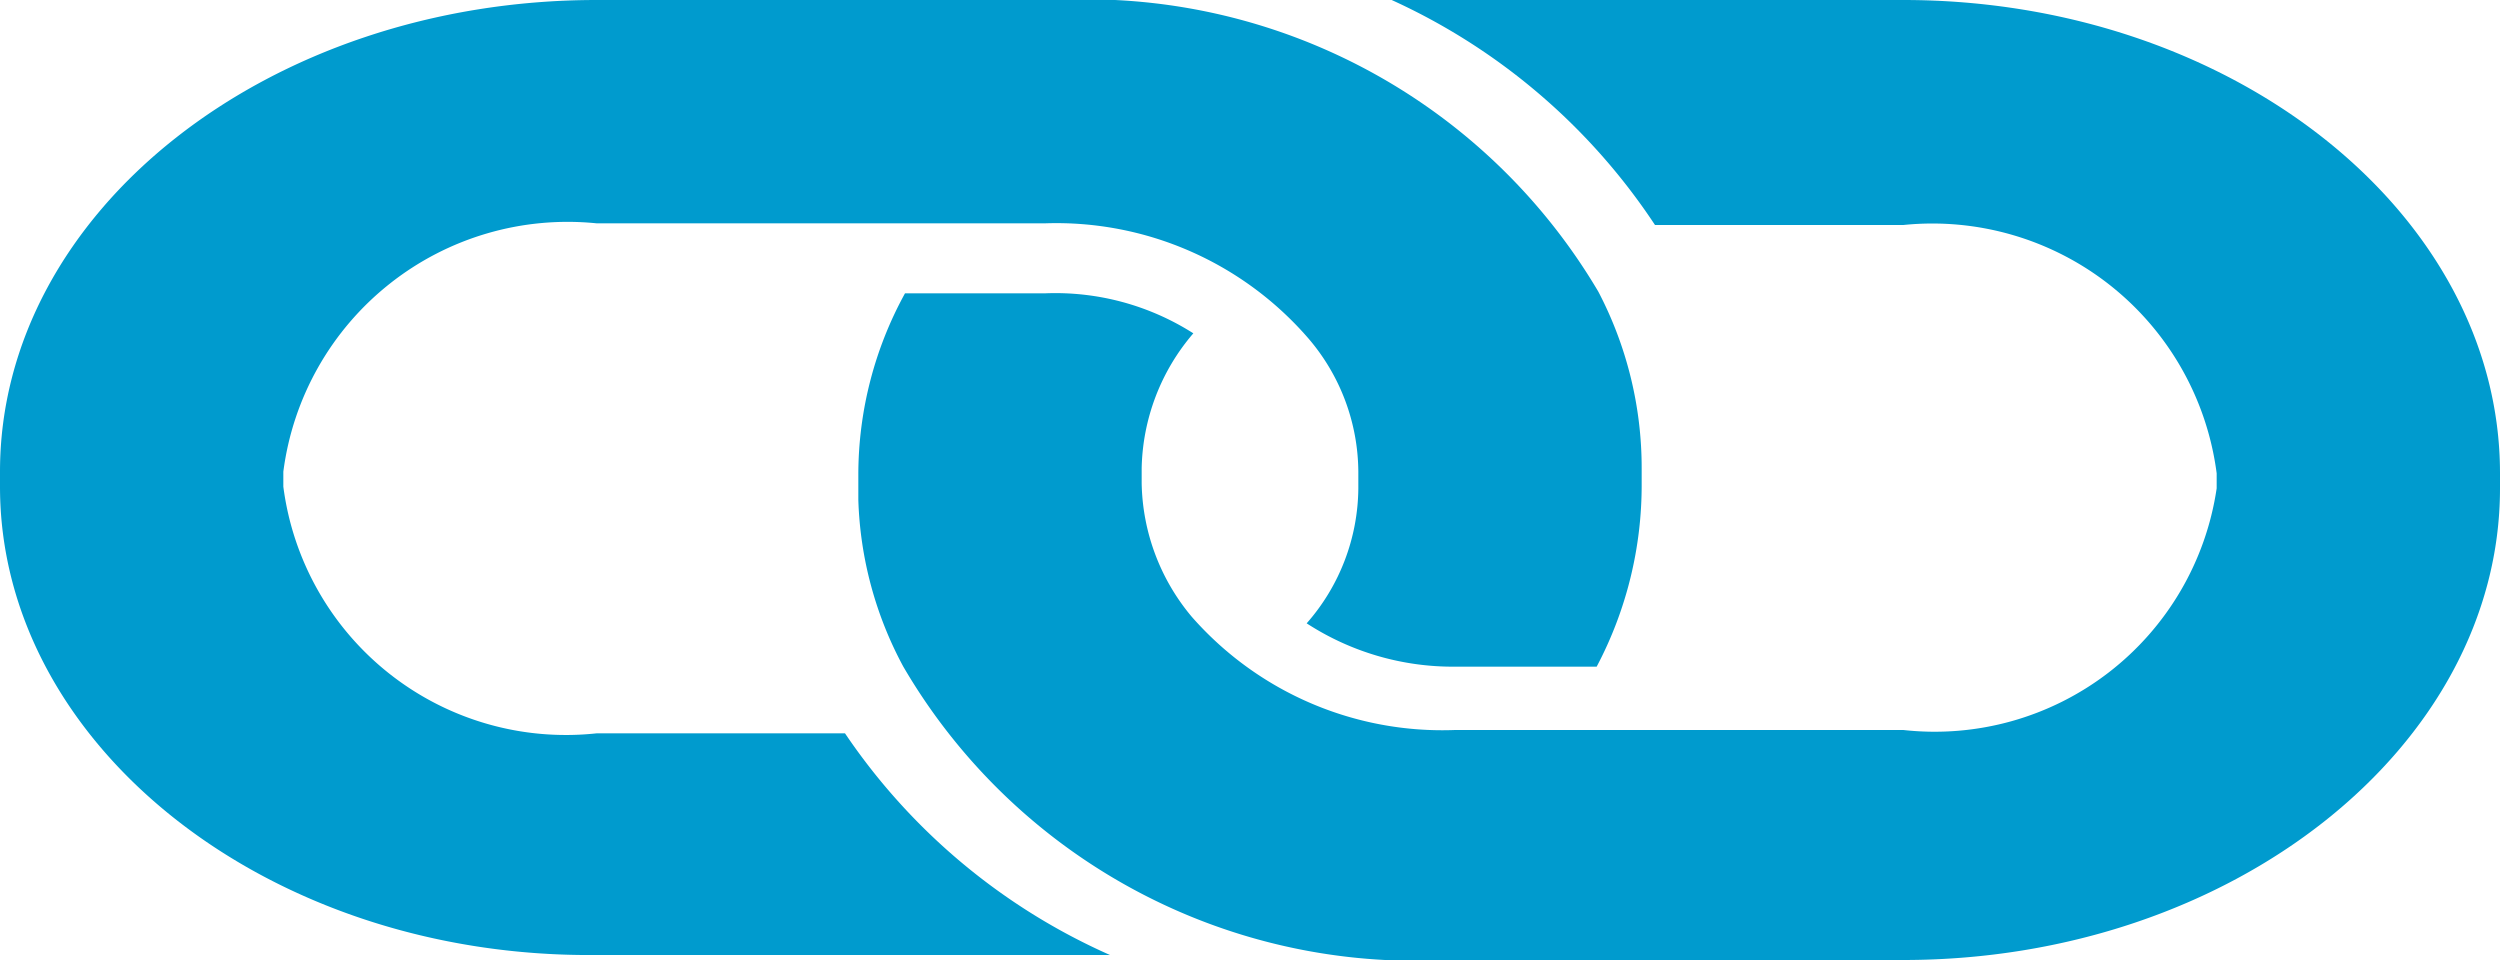 <svg xmlns="http://www.w3.org/2000/svg" viewBox="0 0 15 5.76"><defs><style>.cls-1{fill:#009bce;}</style></defs><g id="レイヤー_2" data-name="レイヤー 2"><g id="メイン"><path class="cls-1" d="M9.58,4H8.73a1.61,1.61,0,0,1-.89-.26,1.24,1.24,0,0,0,.31-.81V2.83a1.24,1.24,0,0,0-.3-.8,2,2,0,0,0-1.58-.69H3.58A1.72,1.72,0,0,0,1.7,2.83v.09A1.71,1.71,0,0,0,3.58,4.4H5.07A3.75,3.75,0,0,0,6.66,5.73l-.39,0H3.58C1.61,5.75,0,4.47,0,2.92V2.83C0,1.27,1.61,0,3.58,0H6.27l.42,0a3.57,3.57,0,0,1,2.9,1.75,2.28,2.28,0,0,1,.26,1.06v.09A2.33,2.33,0,0,1,9.58,4Z"/><path class="cls-1" d="M11.42,5.76H8.73l-.42,0A3.56,3.56,0,0,1,5.42,4a2.25,2.25,0,0,1-.27-1V2.84a2.26,2.26,0,0,1,.28-1.08h.84A1.54,1.54,0,0,1,7.16,2a1.28,1.28,0,0,0-.31.81v.09a1.28,1.28,0,0,0,.3.8,2,2,0,0,0,1.58.68h2.69A1.71,1.71,0,0,0,13.3,2.93V2.84a1.72,1.72,0,0,0-1.88-1.49H9.93A3.76,3.76,0,0,0,8.35,0l.38,0h2.69C13.39,0,15,1.28,15,2.84v.09C15,4.48,13.39,5.76,11.42,5.76Z"/></g></g></svg>